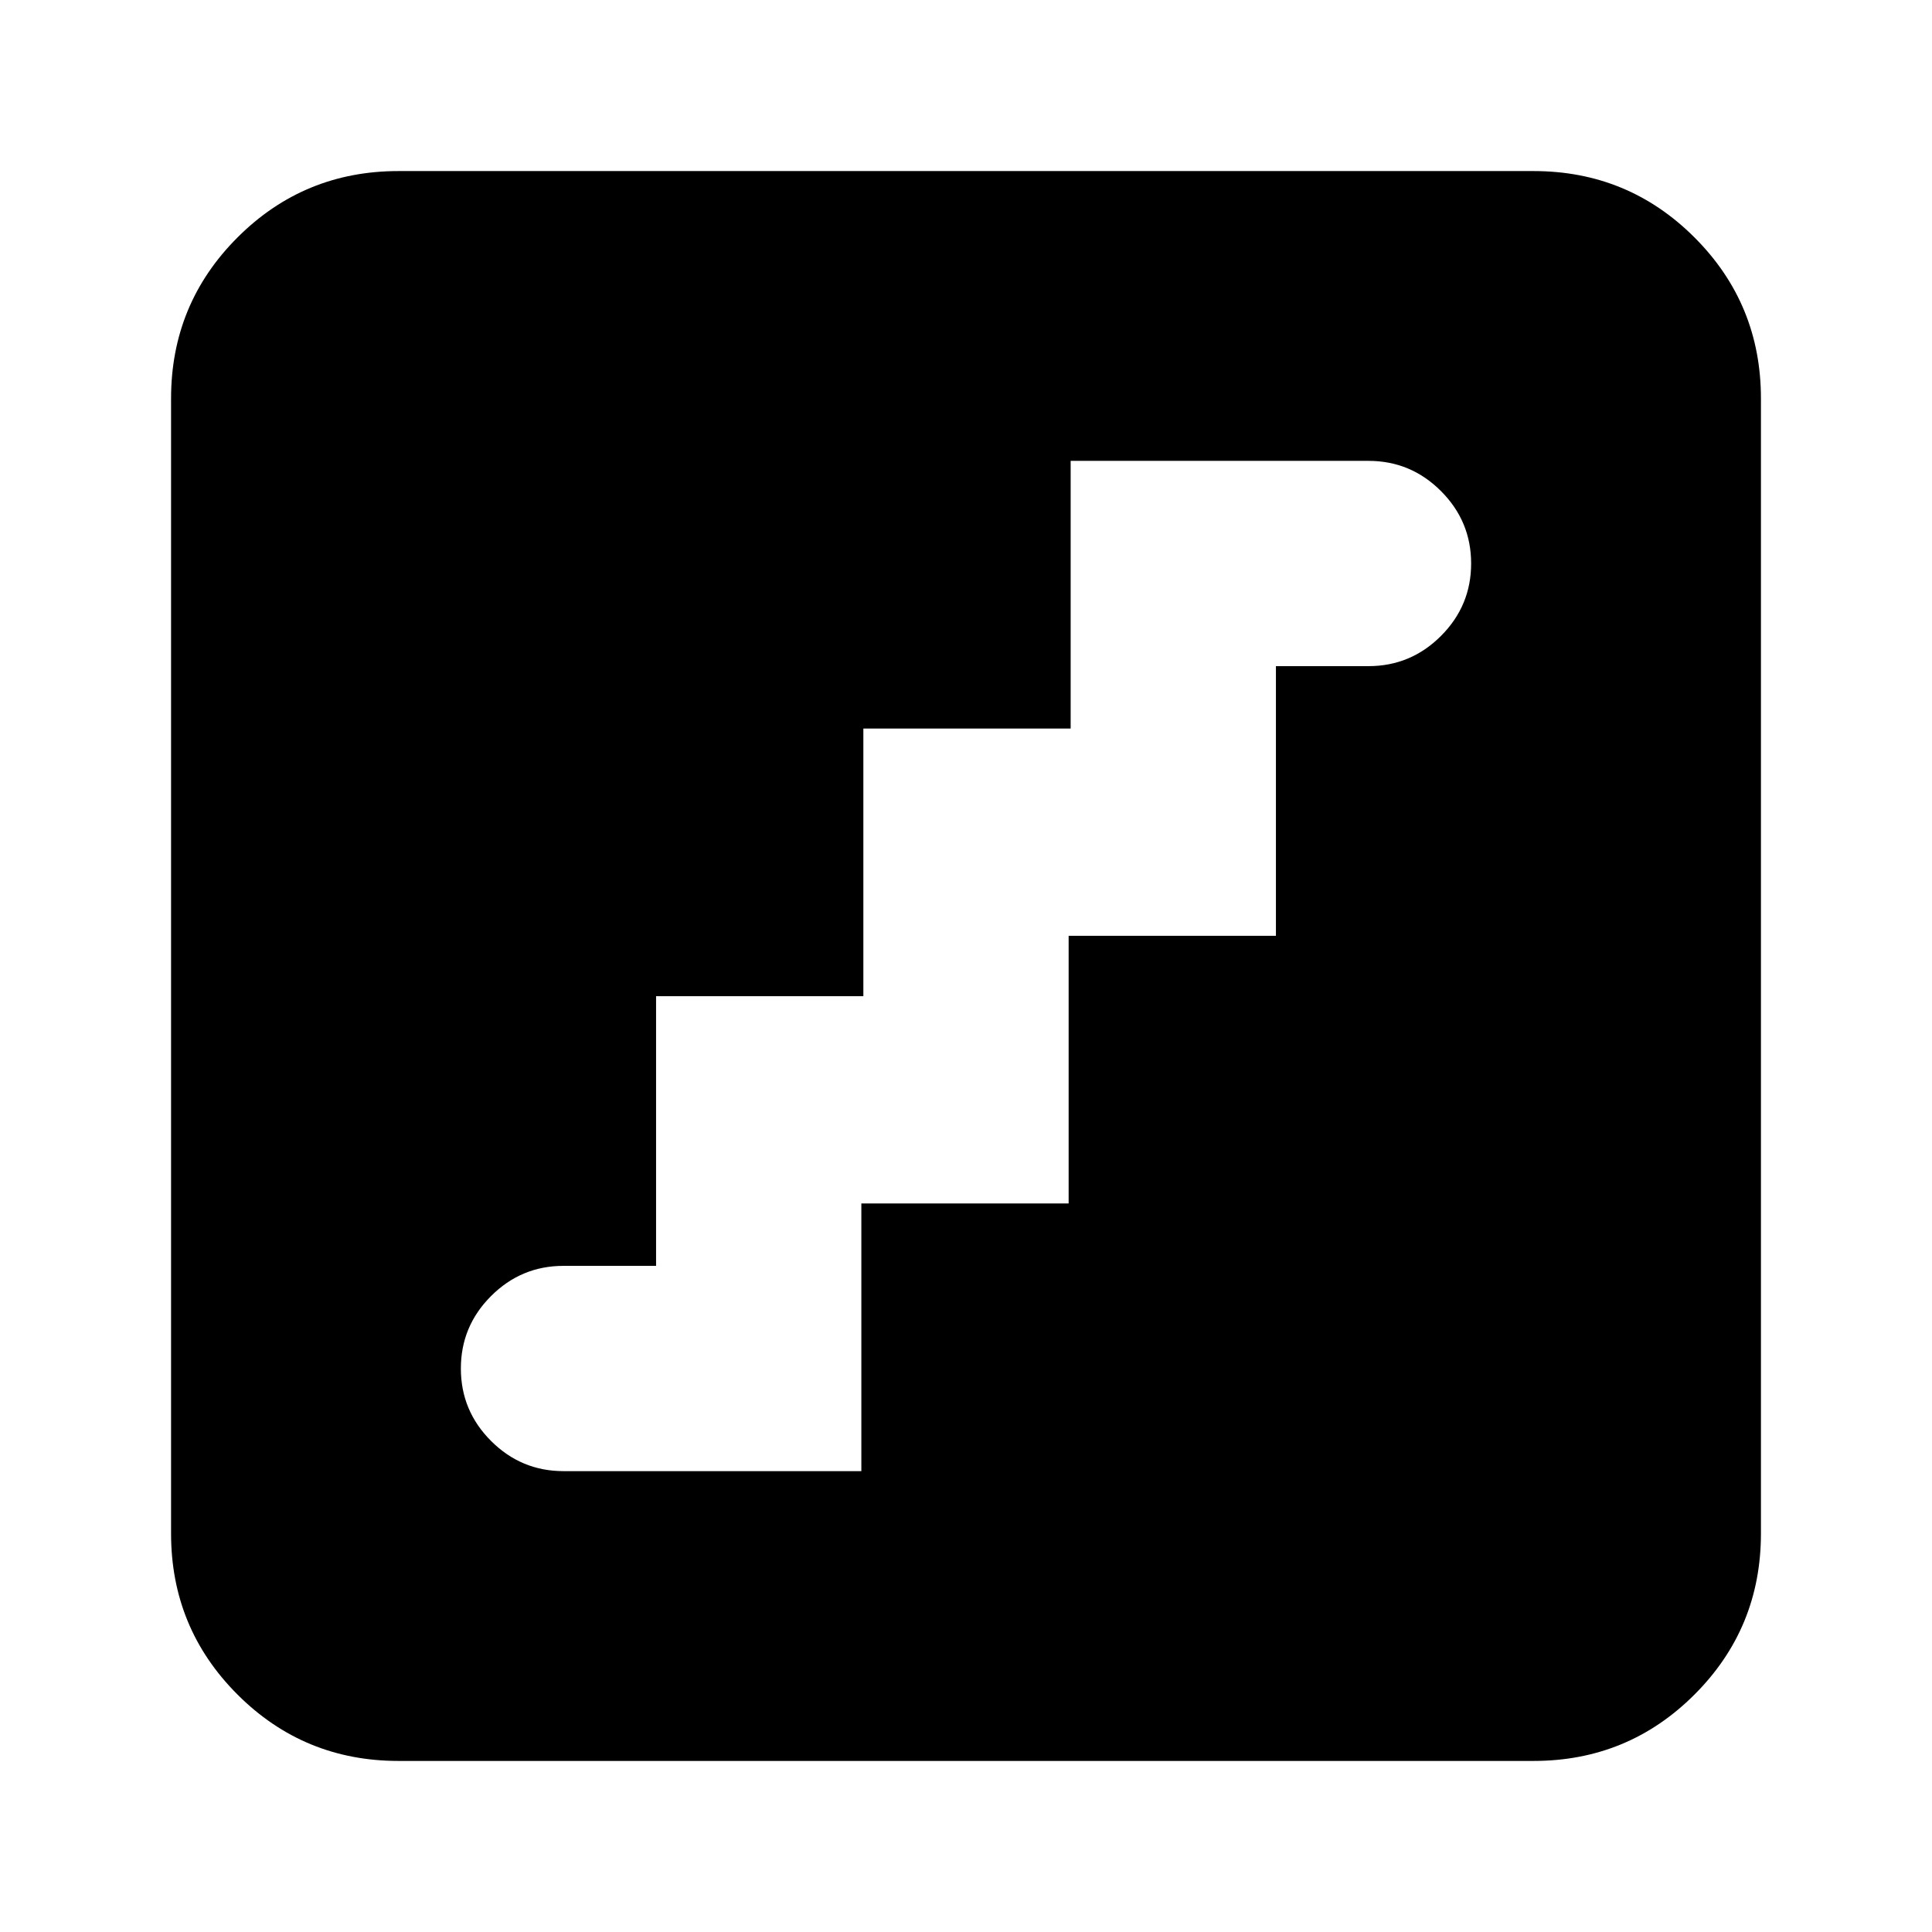 <svg xmlns="http://www.w3.org/2000/svg" height="24" width="24"><path d="M7 18.275H10.7V14.95H13.275V11.625H15.85V8.275H17Q17.525 8.275 17.9 7.9Q18.275 7.525 18.275 7Q18.275 6.475 17.9 6.1Q17.525 5.725 17 5.725H13.3V9.05H10.725V12.375H8.15V15.725H7Q6.475 15.725 6.1 16.1Q5.725 16.475 5.725 17Q5.725 17.525 6.1 17.9Q6.475 18.275 7 18.275ZM4.95 21.875Q3.775 21.875 2.95 21.05Q2.125 20.225 2.125 19.05V4.95Q2.125 3.775 2.95 2.95Q3.775 2.125 4.95 2.125H19.05Q20.225 2.125 21.05 2.95Q21.875 3.775 21.875 4.95V19.05Q21.875 20.225 21.05 21.05Q20.225 21.875 19.05 21.875Z"/></svg>